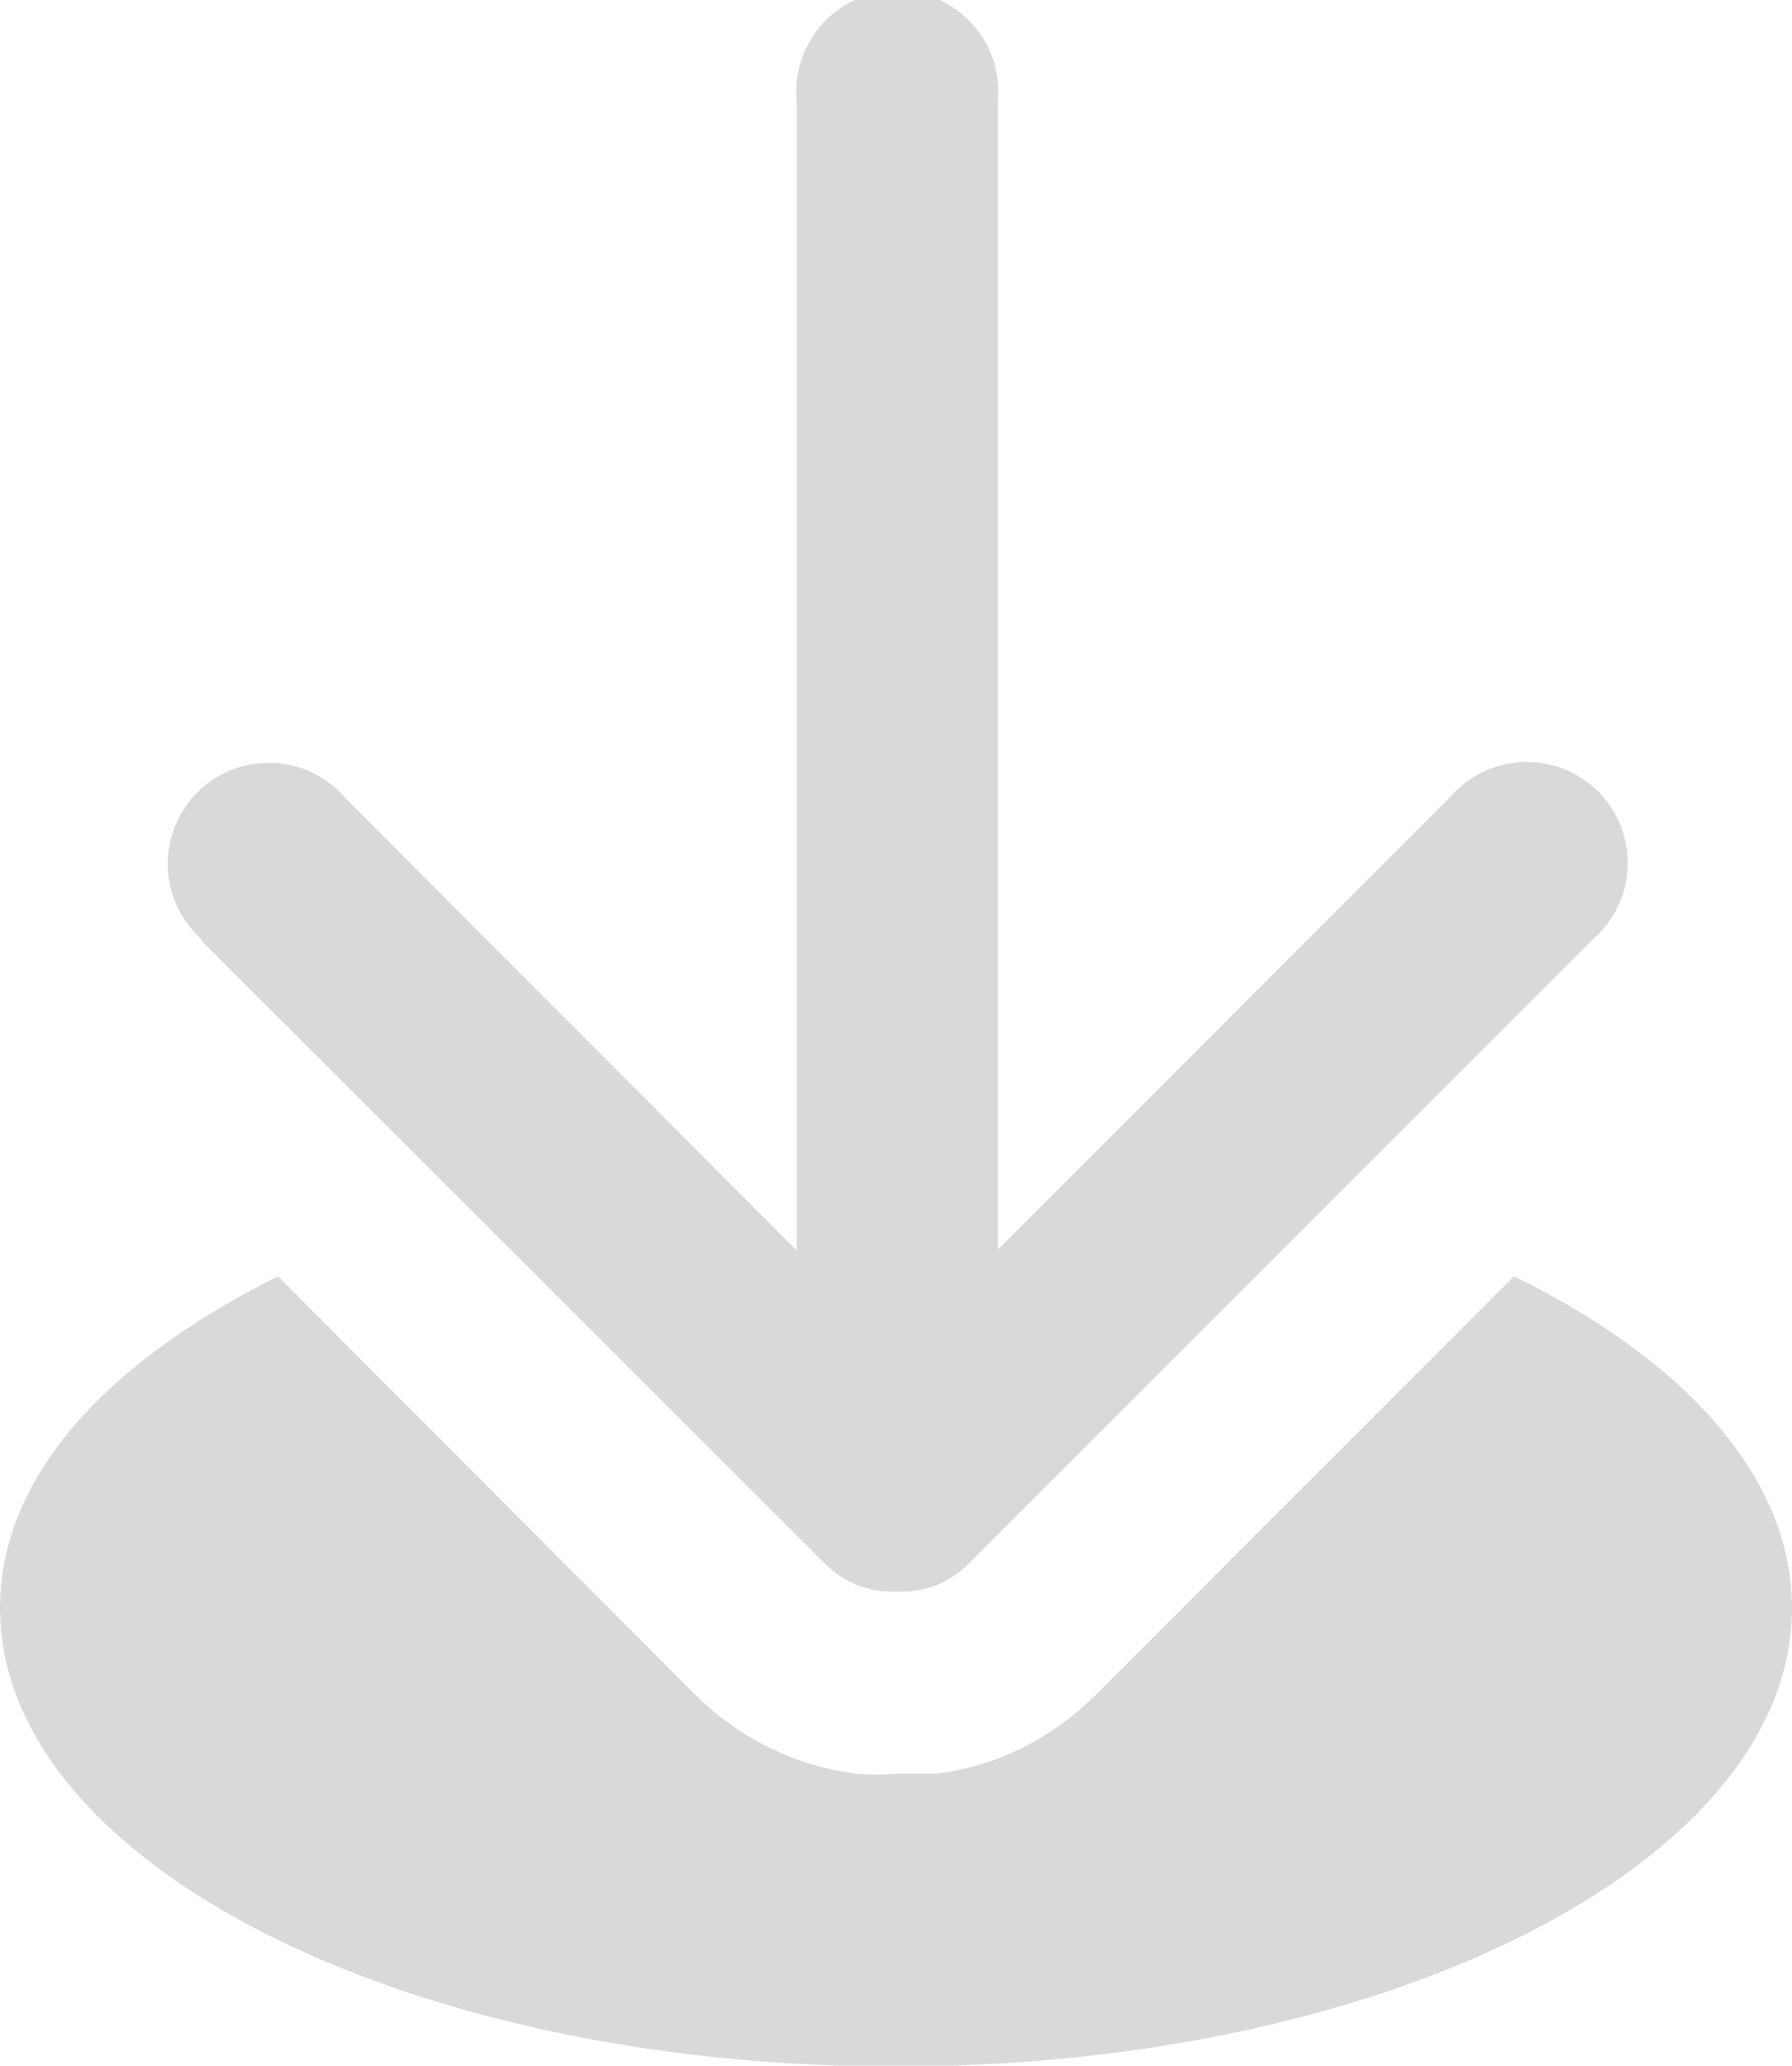 <svg viewBox="0 0 20.76 23.92" xmlns="http://www.w3.org/2000/svg"><g fill="#d9d9d9"><path d="m2.32 10.88 7.24 7.23a1.15 1.15 0 0 0 .38.25 1.18 1.18 0 0 0 .35.07h.1.1a1.18 1.18 0 0 0 .35-.07 1.17 1.17 0 0 0 .38-.25l7.23-7.23a1.17 1.17 0 1 0 -1.65-1.65l-5.24 5.24v-13.3a1.17 1.17 0 1 0 -2.33 0v13.31l-5.23-5.24a1.17 1.17 0 1 0 -1.65 1.65z"/><path d="m17.54 14.78-4.84 4.84a3.24 3.24 0 0 1 -1.08.72 3.09 3.09 0 0 1 -.78.2h-.17-.3a2.26 2.26 0 0 1 -.43 0 3.12 3.12 0 0 1 -.82-.21 3.29 3.29 0 0 1 -1.07-.71l-4.83-4.84c-2 1-3.22 2.33-3.22 3.84 0 2.93 4.65 5.31 10.38 5.31s10.38-2.38 10.38-5.31c0-1.51-1.24-2.87-3.22-3.84z"/></g></svg>
